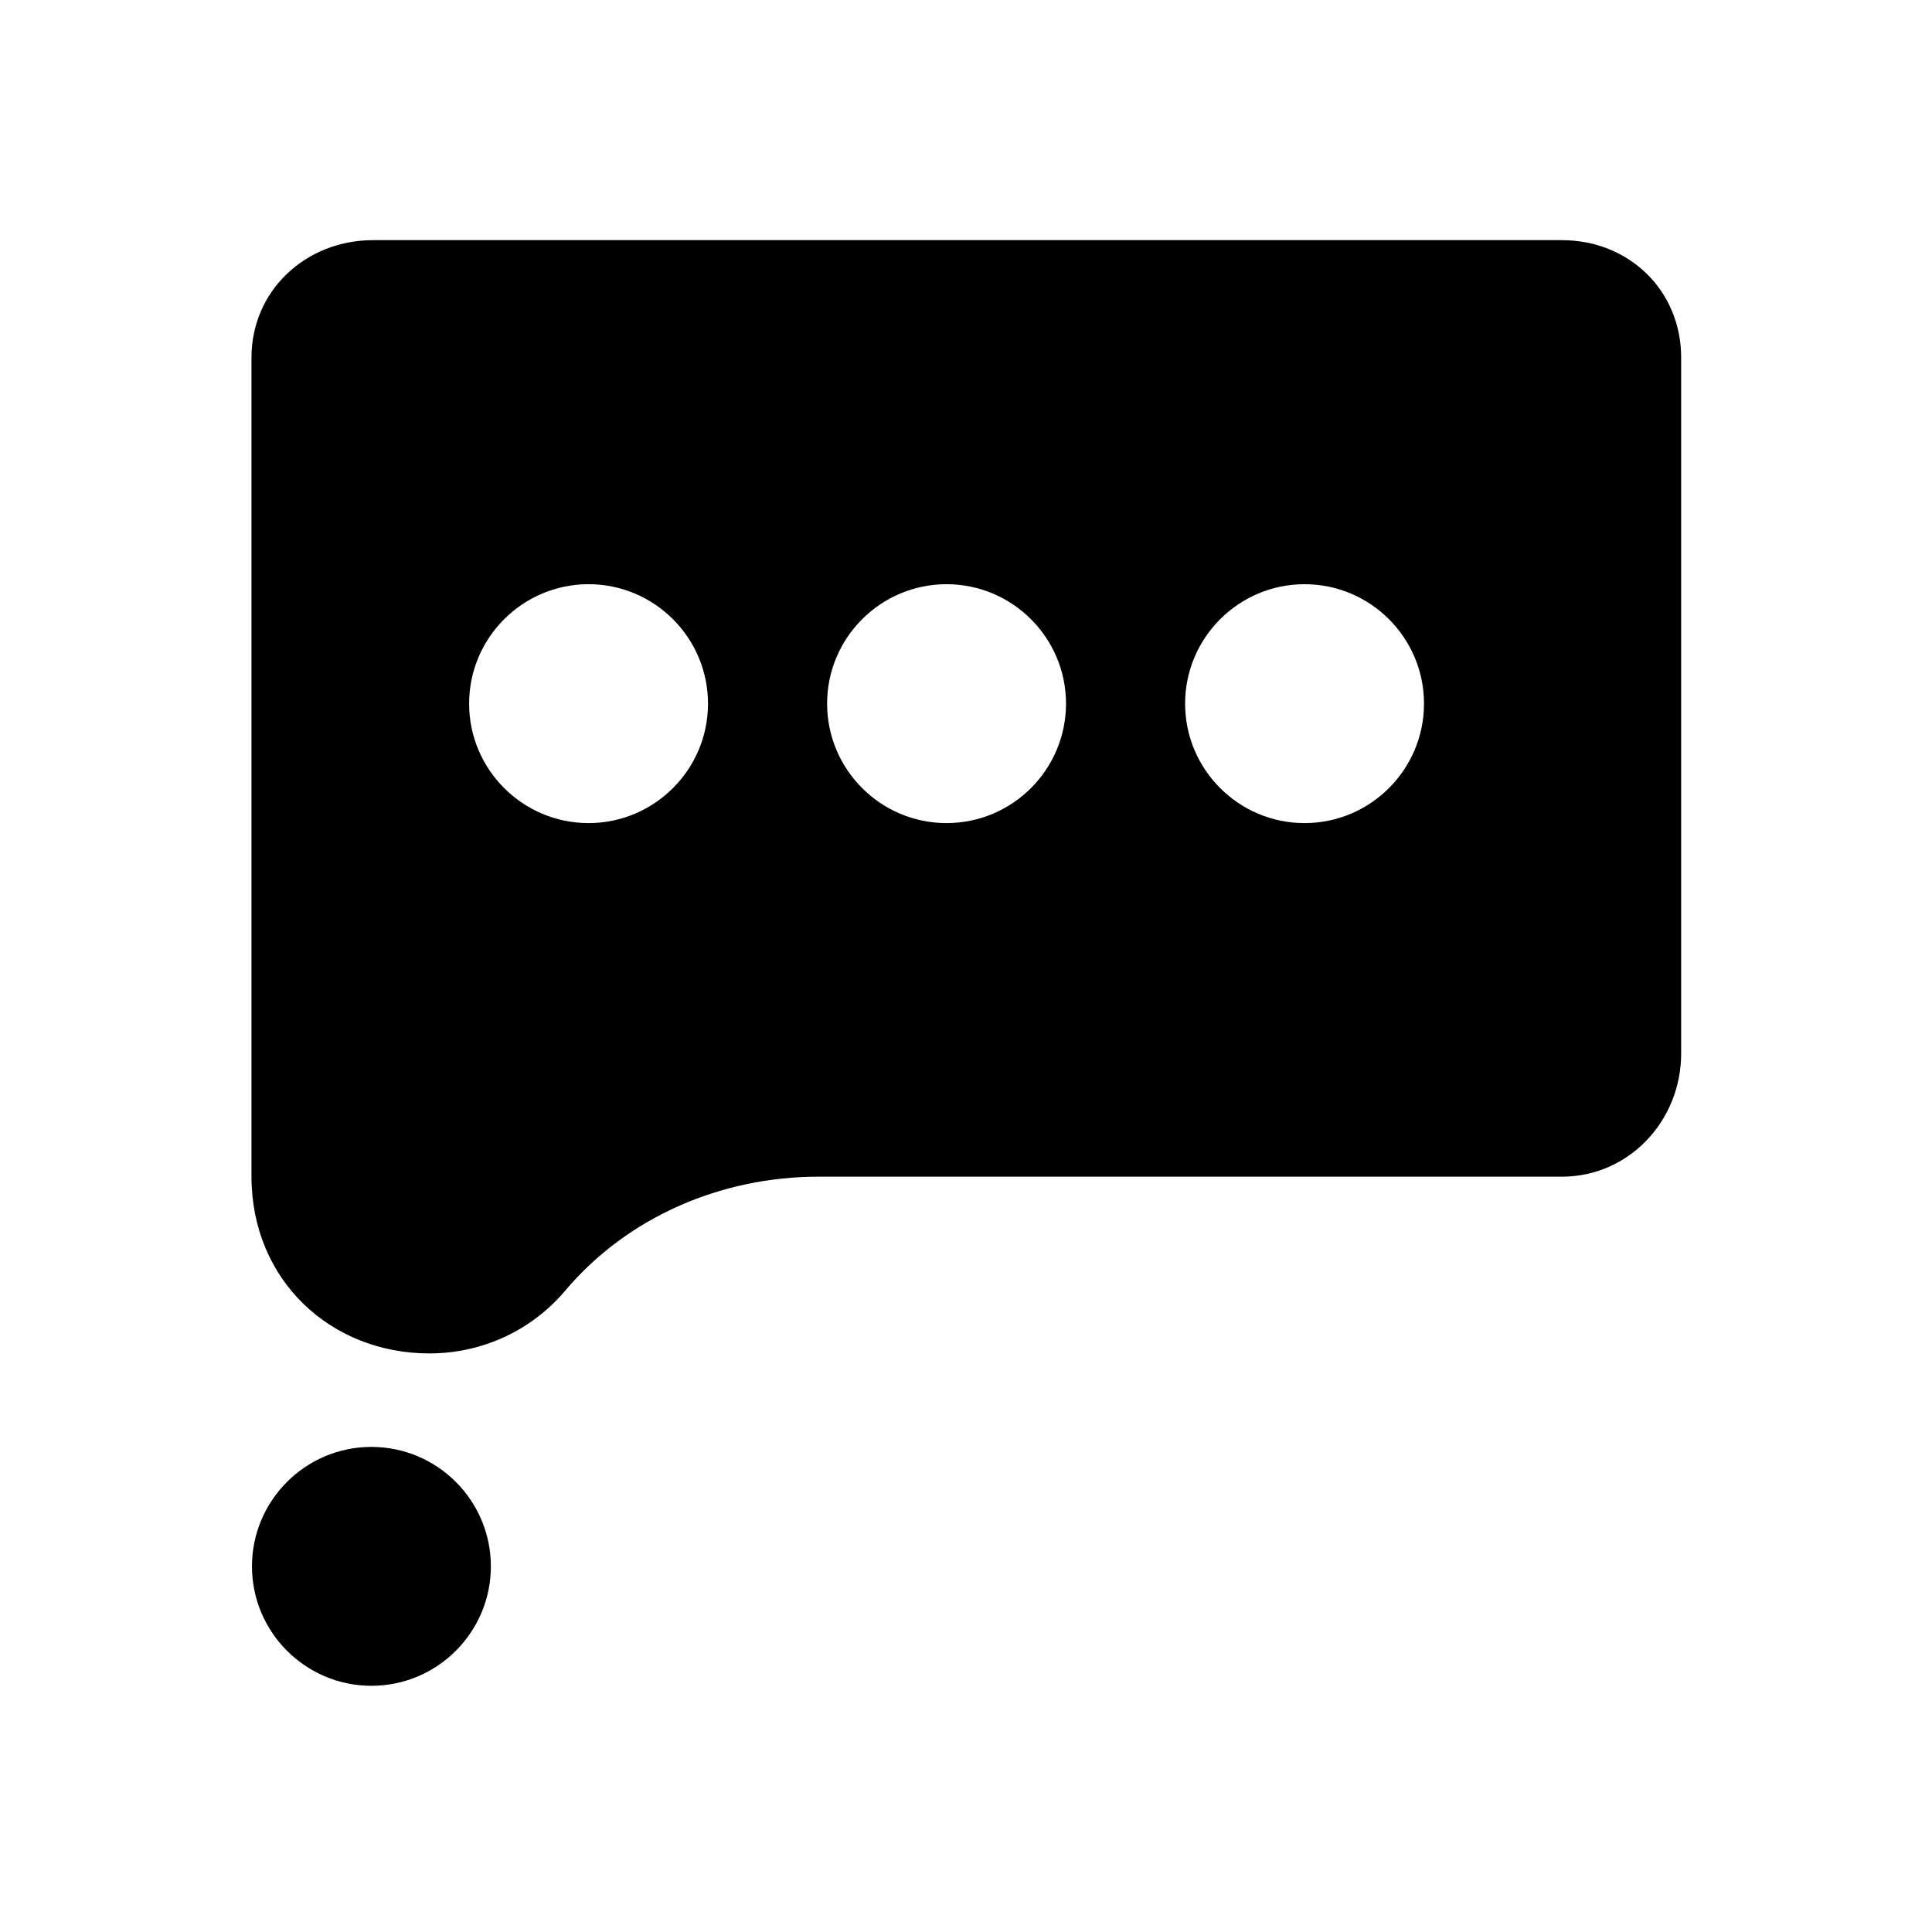 <?xml version="1.0" encoding="utf-8"?>
<!-- Generator: Adobe Illustrator 16.0.0, SVG Export Plug-In . SVG Version: 6.00 Build 0)  -->
<!DOCTYPE svg PUBLIC "-//W3C//DTD SVG 1.1//EN" "http://www.w3.org/Graphics/SVG/1.1/DTD/svg11.dtd">
<svg version="1.1" id="Layer_1" xmlns="http://www.w3.org/2000/svg" xmlns:xlink="http://www.w3.org/1999/xlink" x="0px" y="0px"
	 width="300px" height="300px" viewBox="0 0 300 300" enable-background="new 0 0 300 300" xml:space="preserve">
<path d="M76.221,243.222c0,10.226-8.32,18.548-18.548,18.548c-10.229,0-18.547-8.323-18.547-18.548
	c0-10.227,8.318-18.547,18.547-18.547C67.901,224.675,76.221,232.995,76.221,243.222z M261.049,55.537v108.05
	c0,10.427-8.096,19.127-18.523,19.127H127.109c-15.058,0-29.63,6.2-39.347,17.702c-5.065,5.998-12.639,9.742-21.105,9.742
	c-15.23,0-27.58-11.286-27.608-27.444V55.537c-0.001-10.428,8.449-18.245,18.875-18.245h184.602
	C252.953,37.292,261.049,45.109,261.049,55.537z M109.939,109.262c0-10.226-8.32-18.548-18.547-18.548s-18.548,8.321-18.548,18.548
	c0,10.226,8.321,18.548,18.548,18.548S109.939,119.488,109.939,109.262z M165.531,109.262c0-10.226-8.322-18.547-18.55-18.547
	c-10.229,0-18.548,8.321-18.548,18.547c0,10.227,8.318,18.548,18.548,18.548C157.209,127.81,165.531,119.488,165.531,109.262z
	 M221.119,109.262c0-10.226-8.324-18.547-18.547-18.547c-10.229,0-18.549,8.321-18.549,18.547c0,10.227,8.32,18.548,18.549,18.548
	C212.797,127.81,221.119,119.488,221.119,109.262z"/>
</svg>
